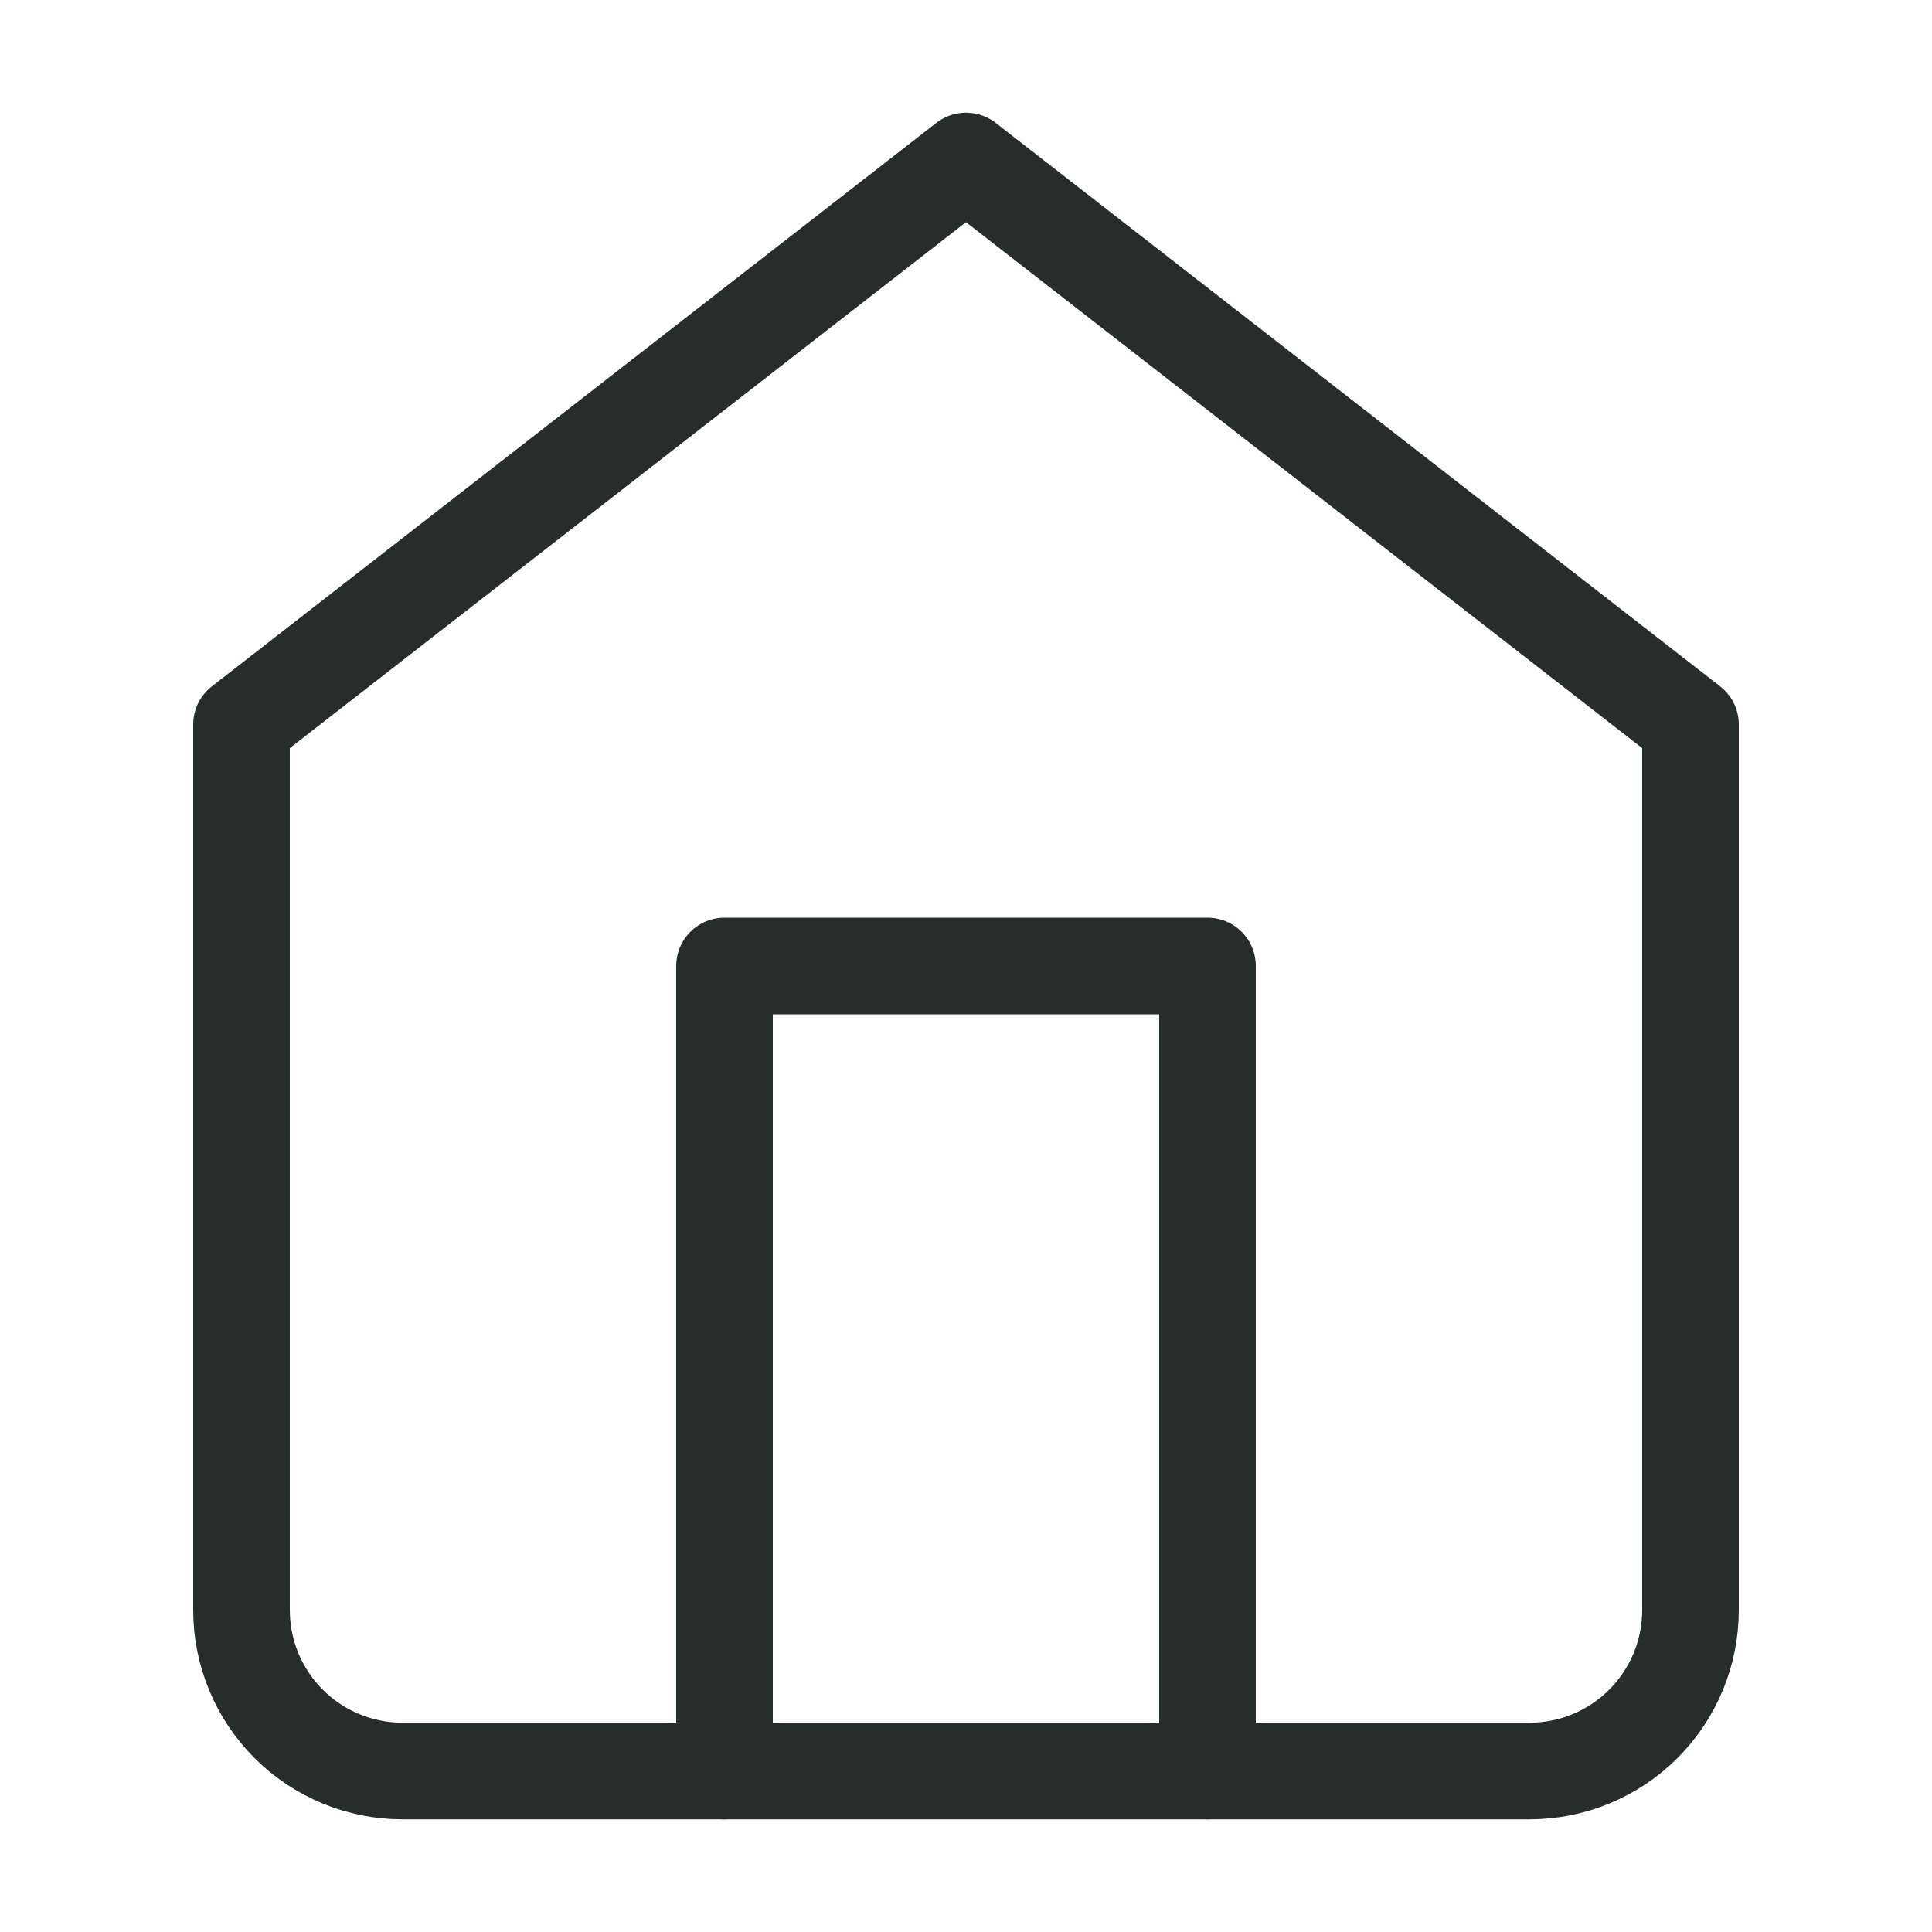 <svg width="40" height="40" viewBox="0 0 40 40" fill="none" xmlns="http://www.w3.org/2000/svg">
<path d="M5 15L20 3.333L35 15V33.334C35 34.218 34.649 35.065 34.024 35.691C33.399 36.316 32.551 36.667 31.667 36.667H8.333C7.449 36.667 6.601 36.316 5.976 35.691C5.351 35.065 5 34.218 5 33.334V15Z" stroke="#262D2A" stroke-width="2" stroke-linecap="round" stroke-linejoin="round"/>
<path d="M15 36.667V20H25V36.667" stroke="#262D2A" stroke-width="2" stroke-linecap="round" stroke-linejoin="round"/>
</svg>
